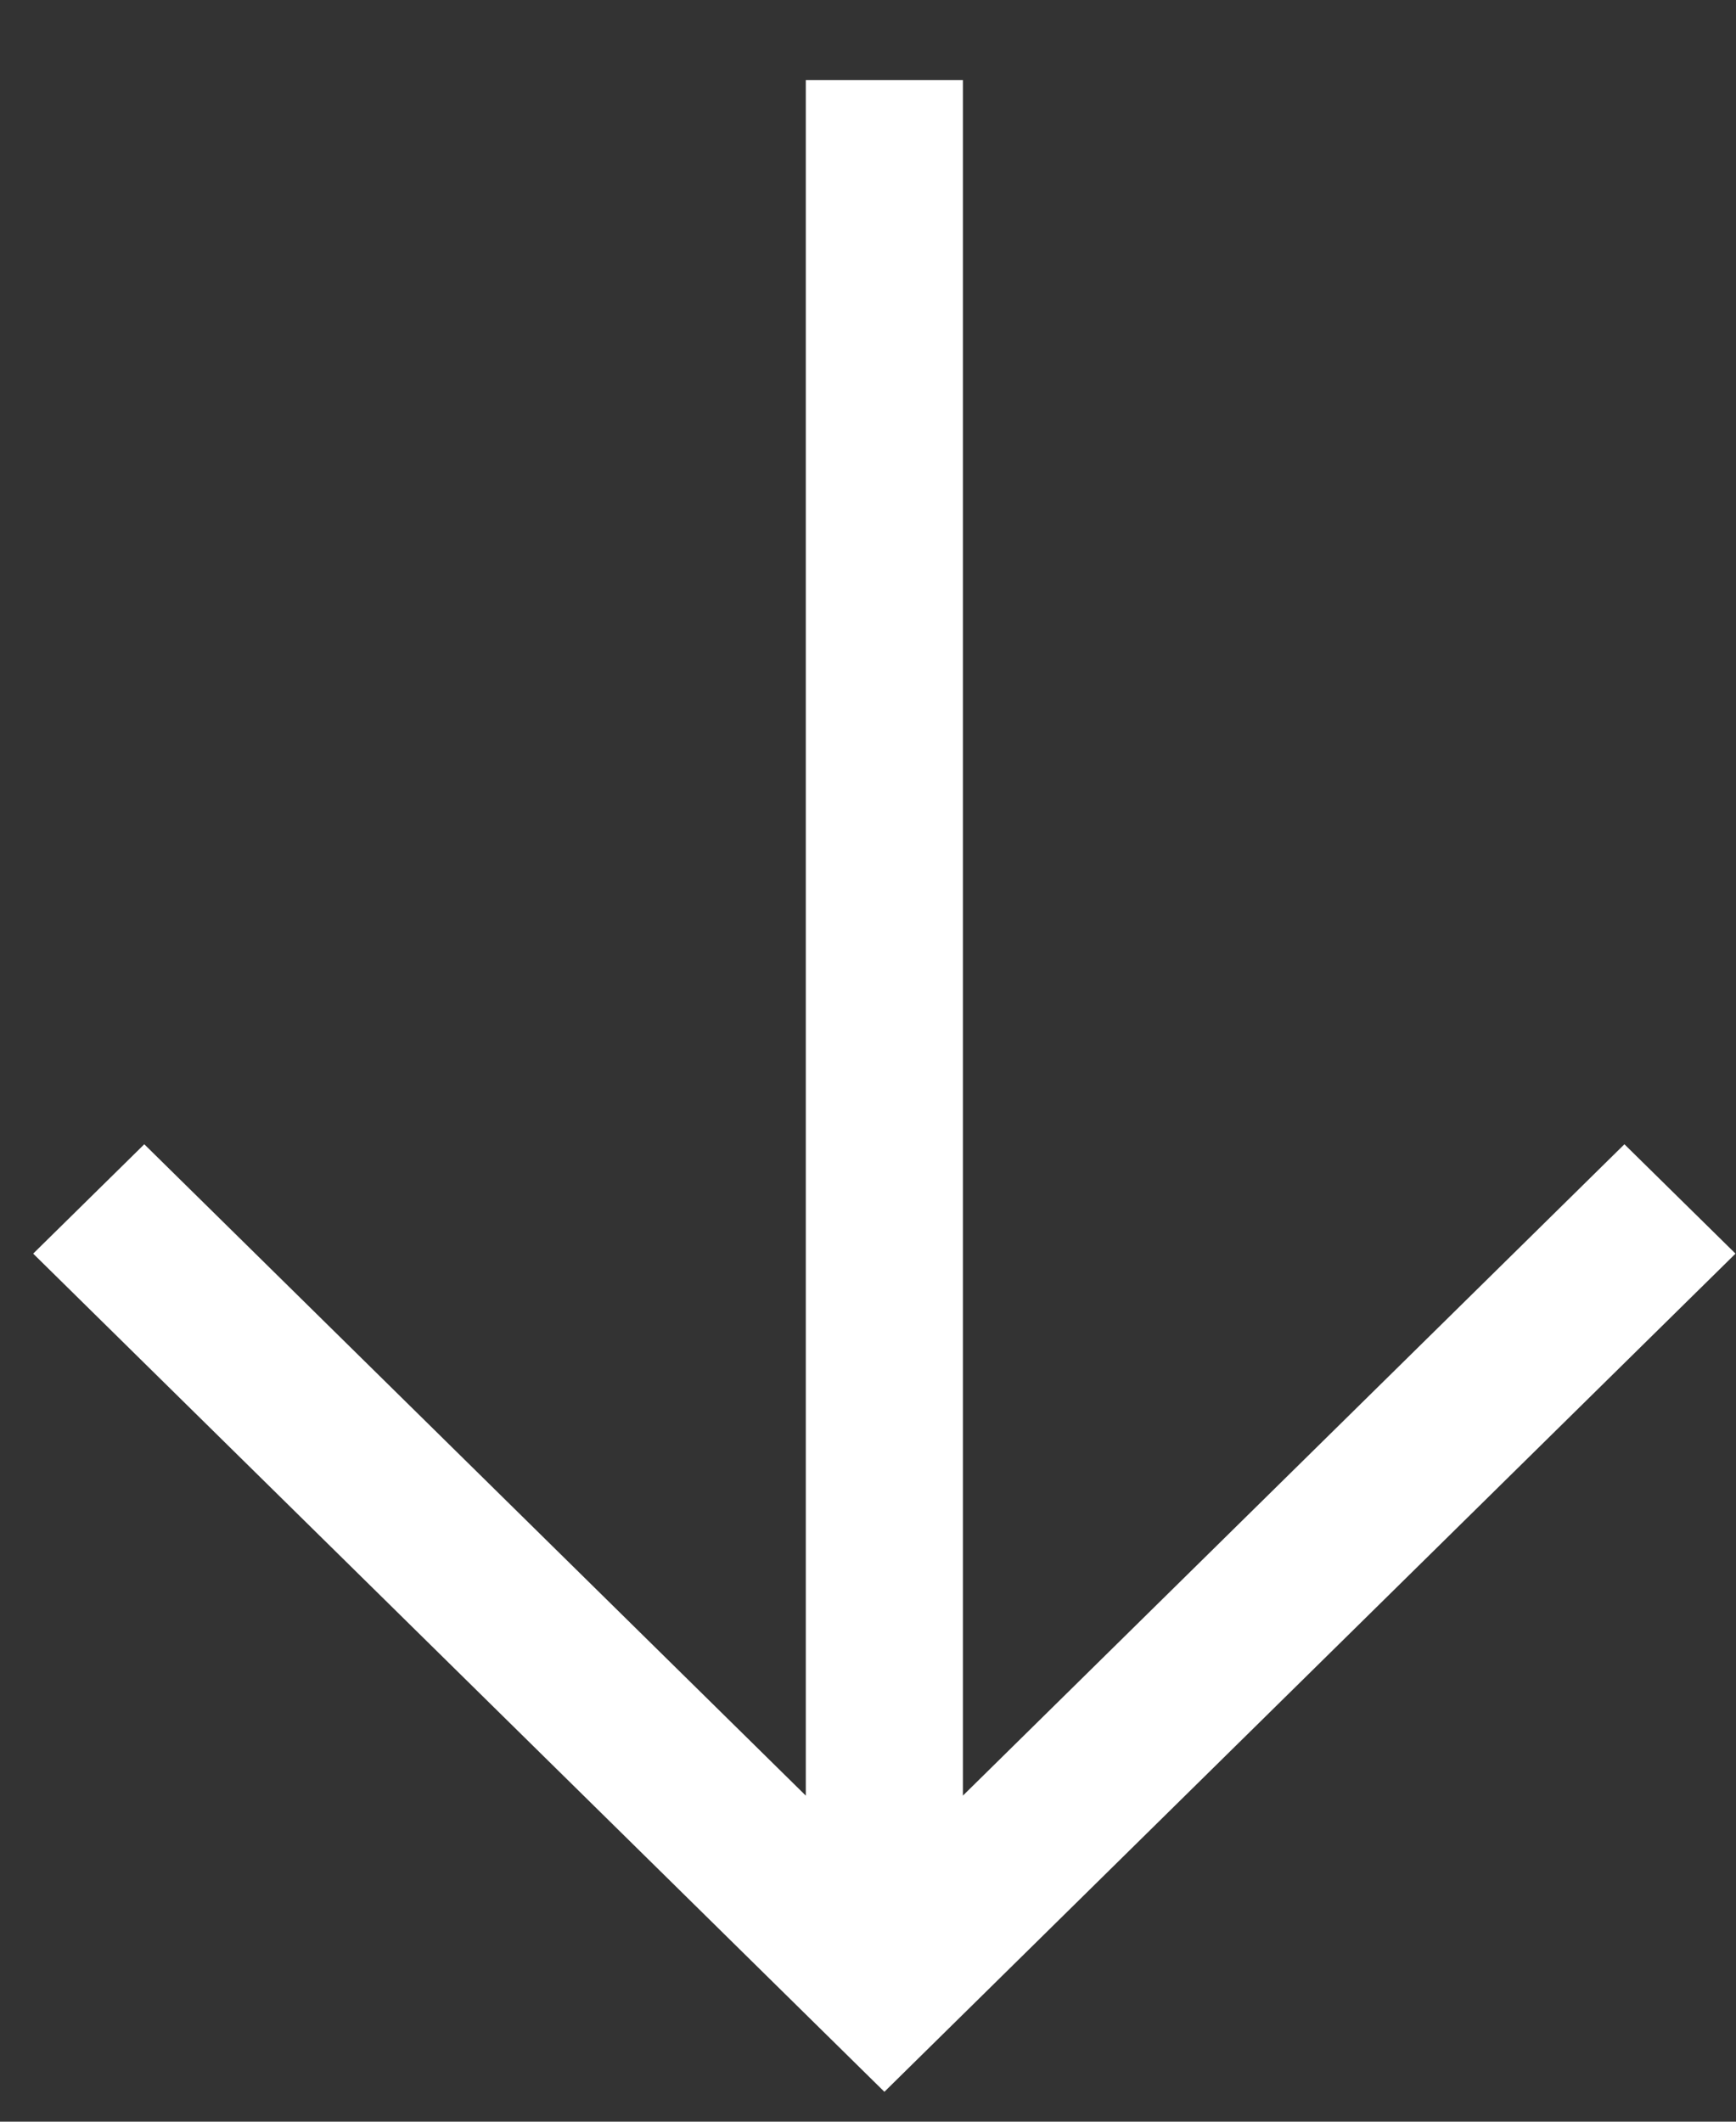 <svg width="18" height="22" viewBox="0 0 18 22" fill="none" xmlns="http://www.w3.org/2000/svg">
<rect x="0" y="0" width="18" height="22" fill="#333333" stroke="none"/>
<path  d="M9.17 21.69L0.344 12.999L1.496 11.865L8.355 18.619V0.83L9.984 0.83V18.619L16.843 11.865L17.995 12.999L9.17 21.69Z" fill="white"/>
</svg>
